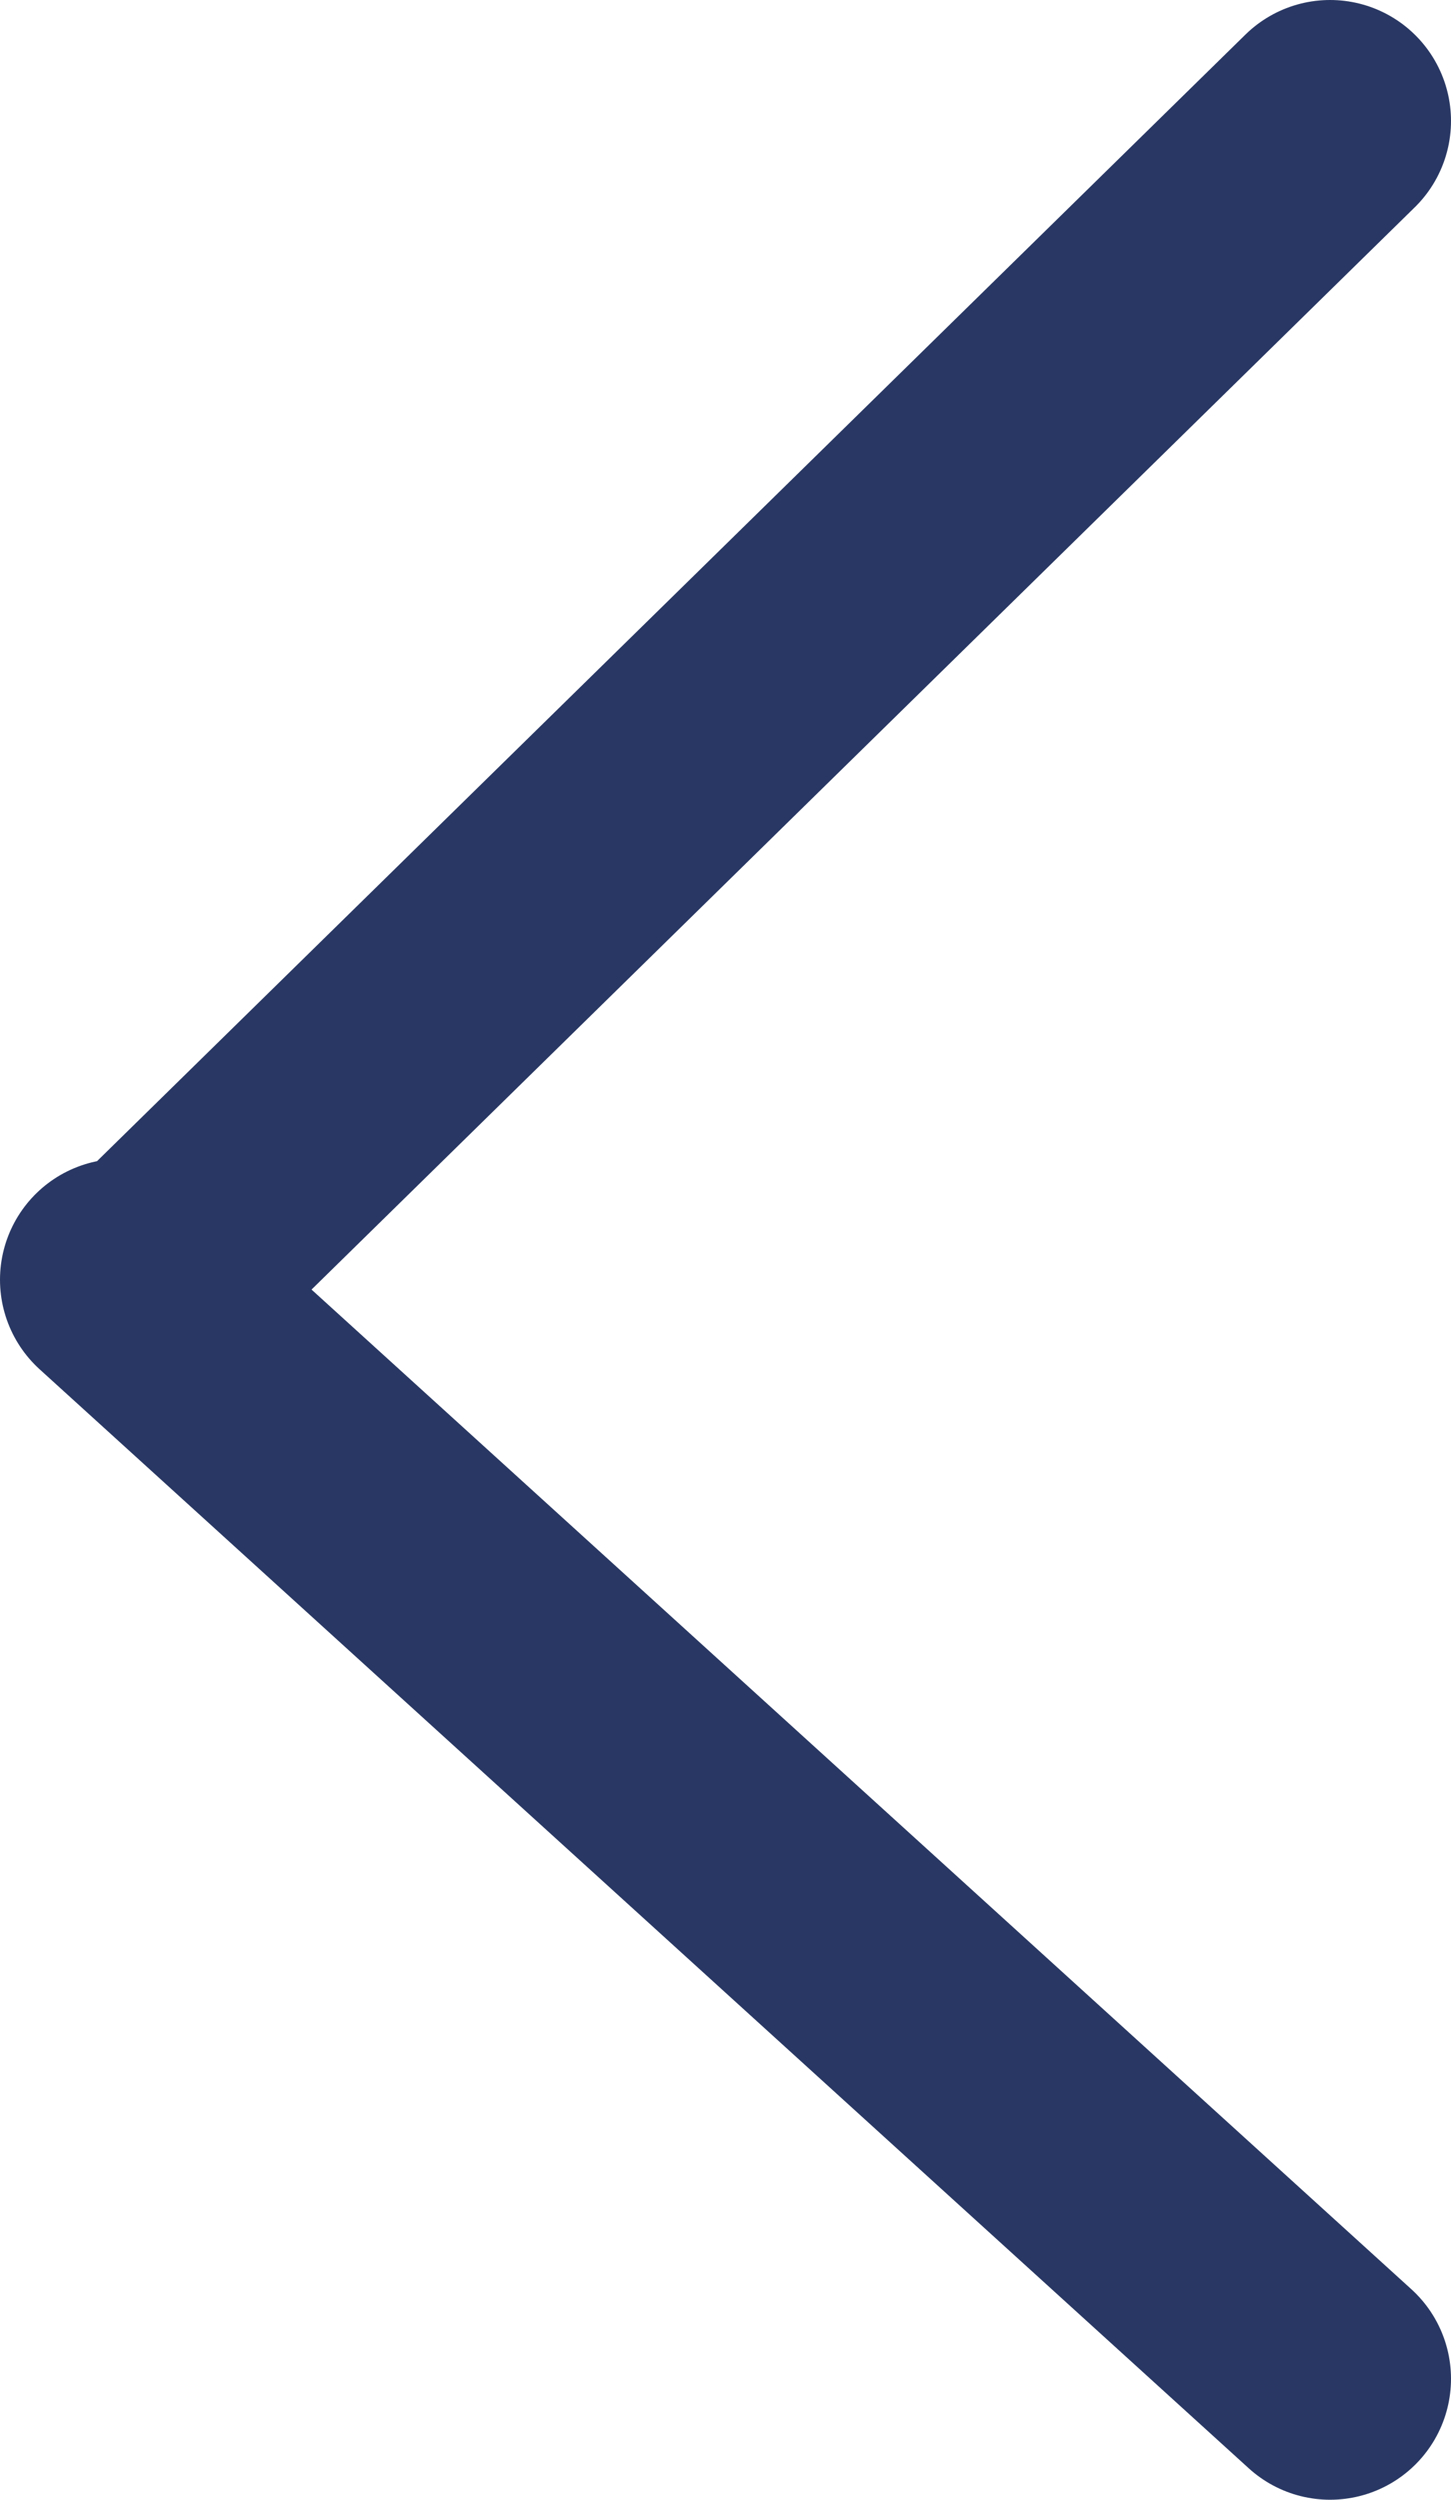 <svg xmlns="http://www.w3.org/2000/svg" width="36" height="62" viewBox="0 0 36 62">
    <path d="M29.308 27.258 0 56zM0 0l30 27.259z" transform="rotate(180 16.5 29.5)" style="fill:none;stroke:#283763;stroke-linecap:round;stroke-linejoin:round;stroke-width:6px"/>
</svg>
